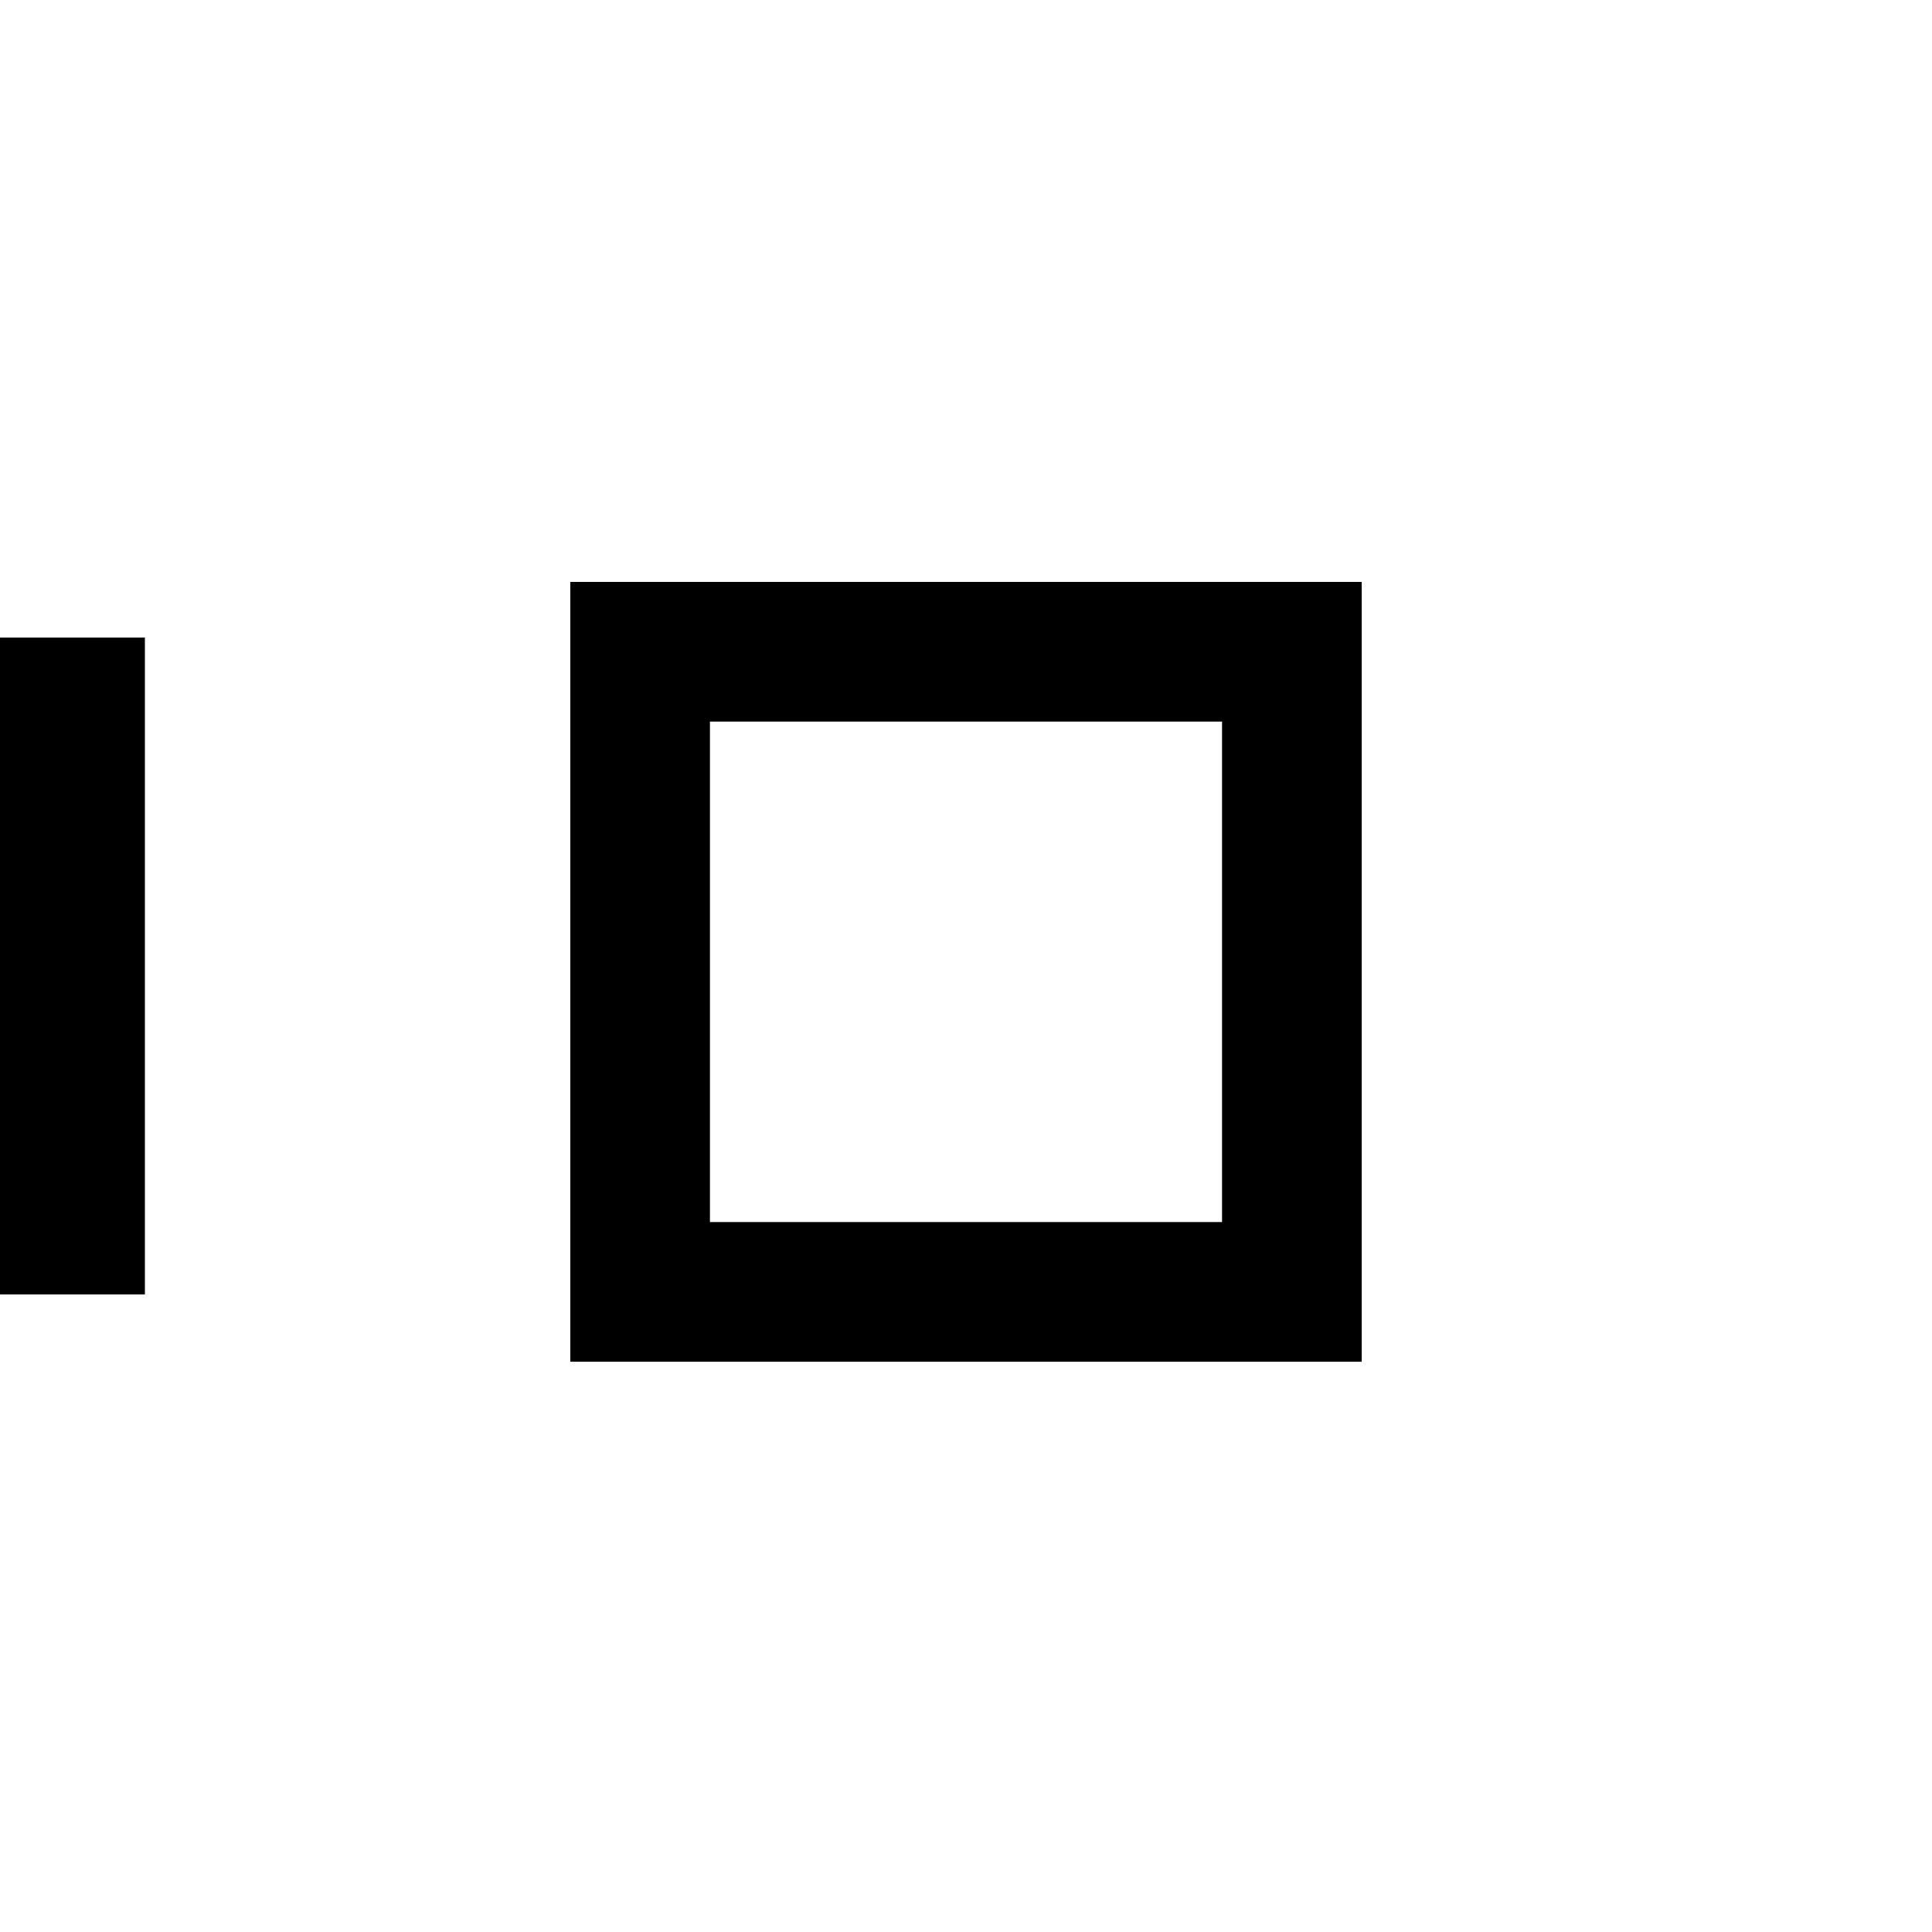 <svg width="166" height="166" viewBox="0 0 166 166" fill="none" xmlns="http://www.w3.org/2000/svg">
<rect x="6" y="6" width="56" height="55" transform="translate(49 50)" stroke="black" stroke-width="12"/>
<path fill-rule="evenodd" clip-rule="evenodd" d="M0 56.44H12.45V0H0V56.44Z" transform="translate(0 54.78)" fill="black"/>
</svg>
